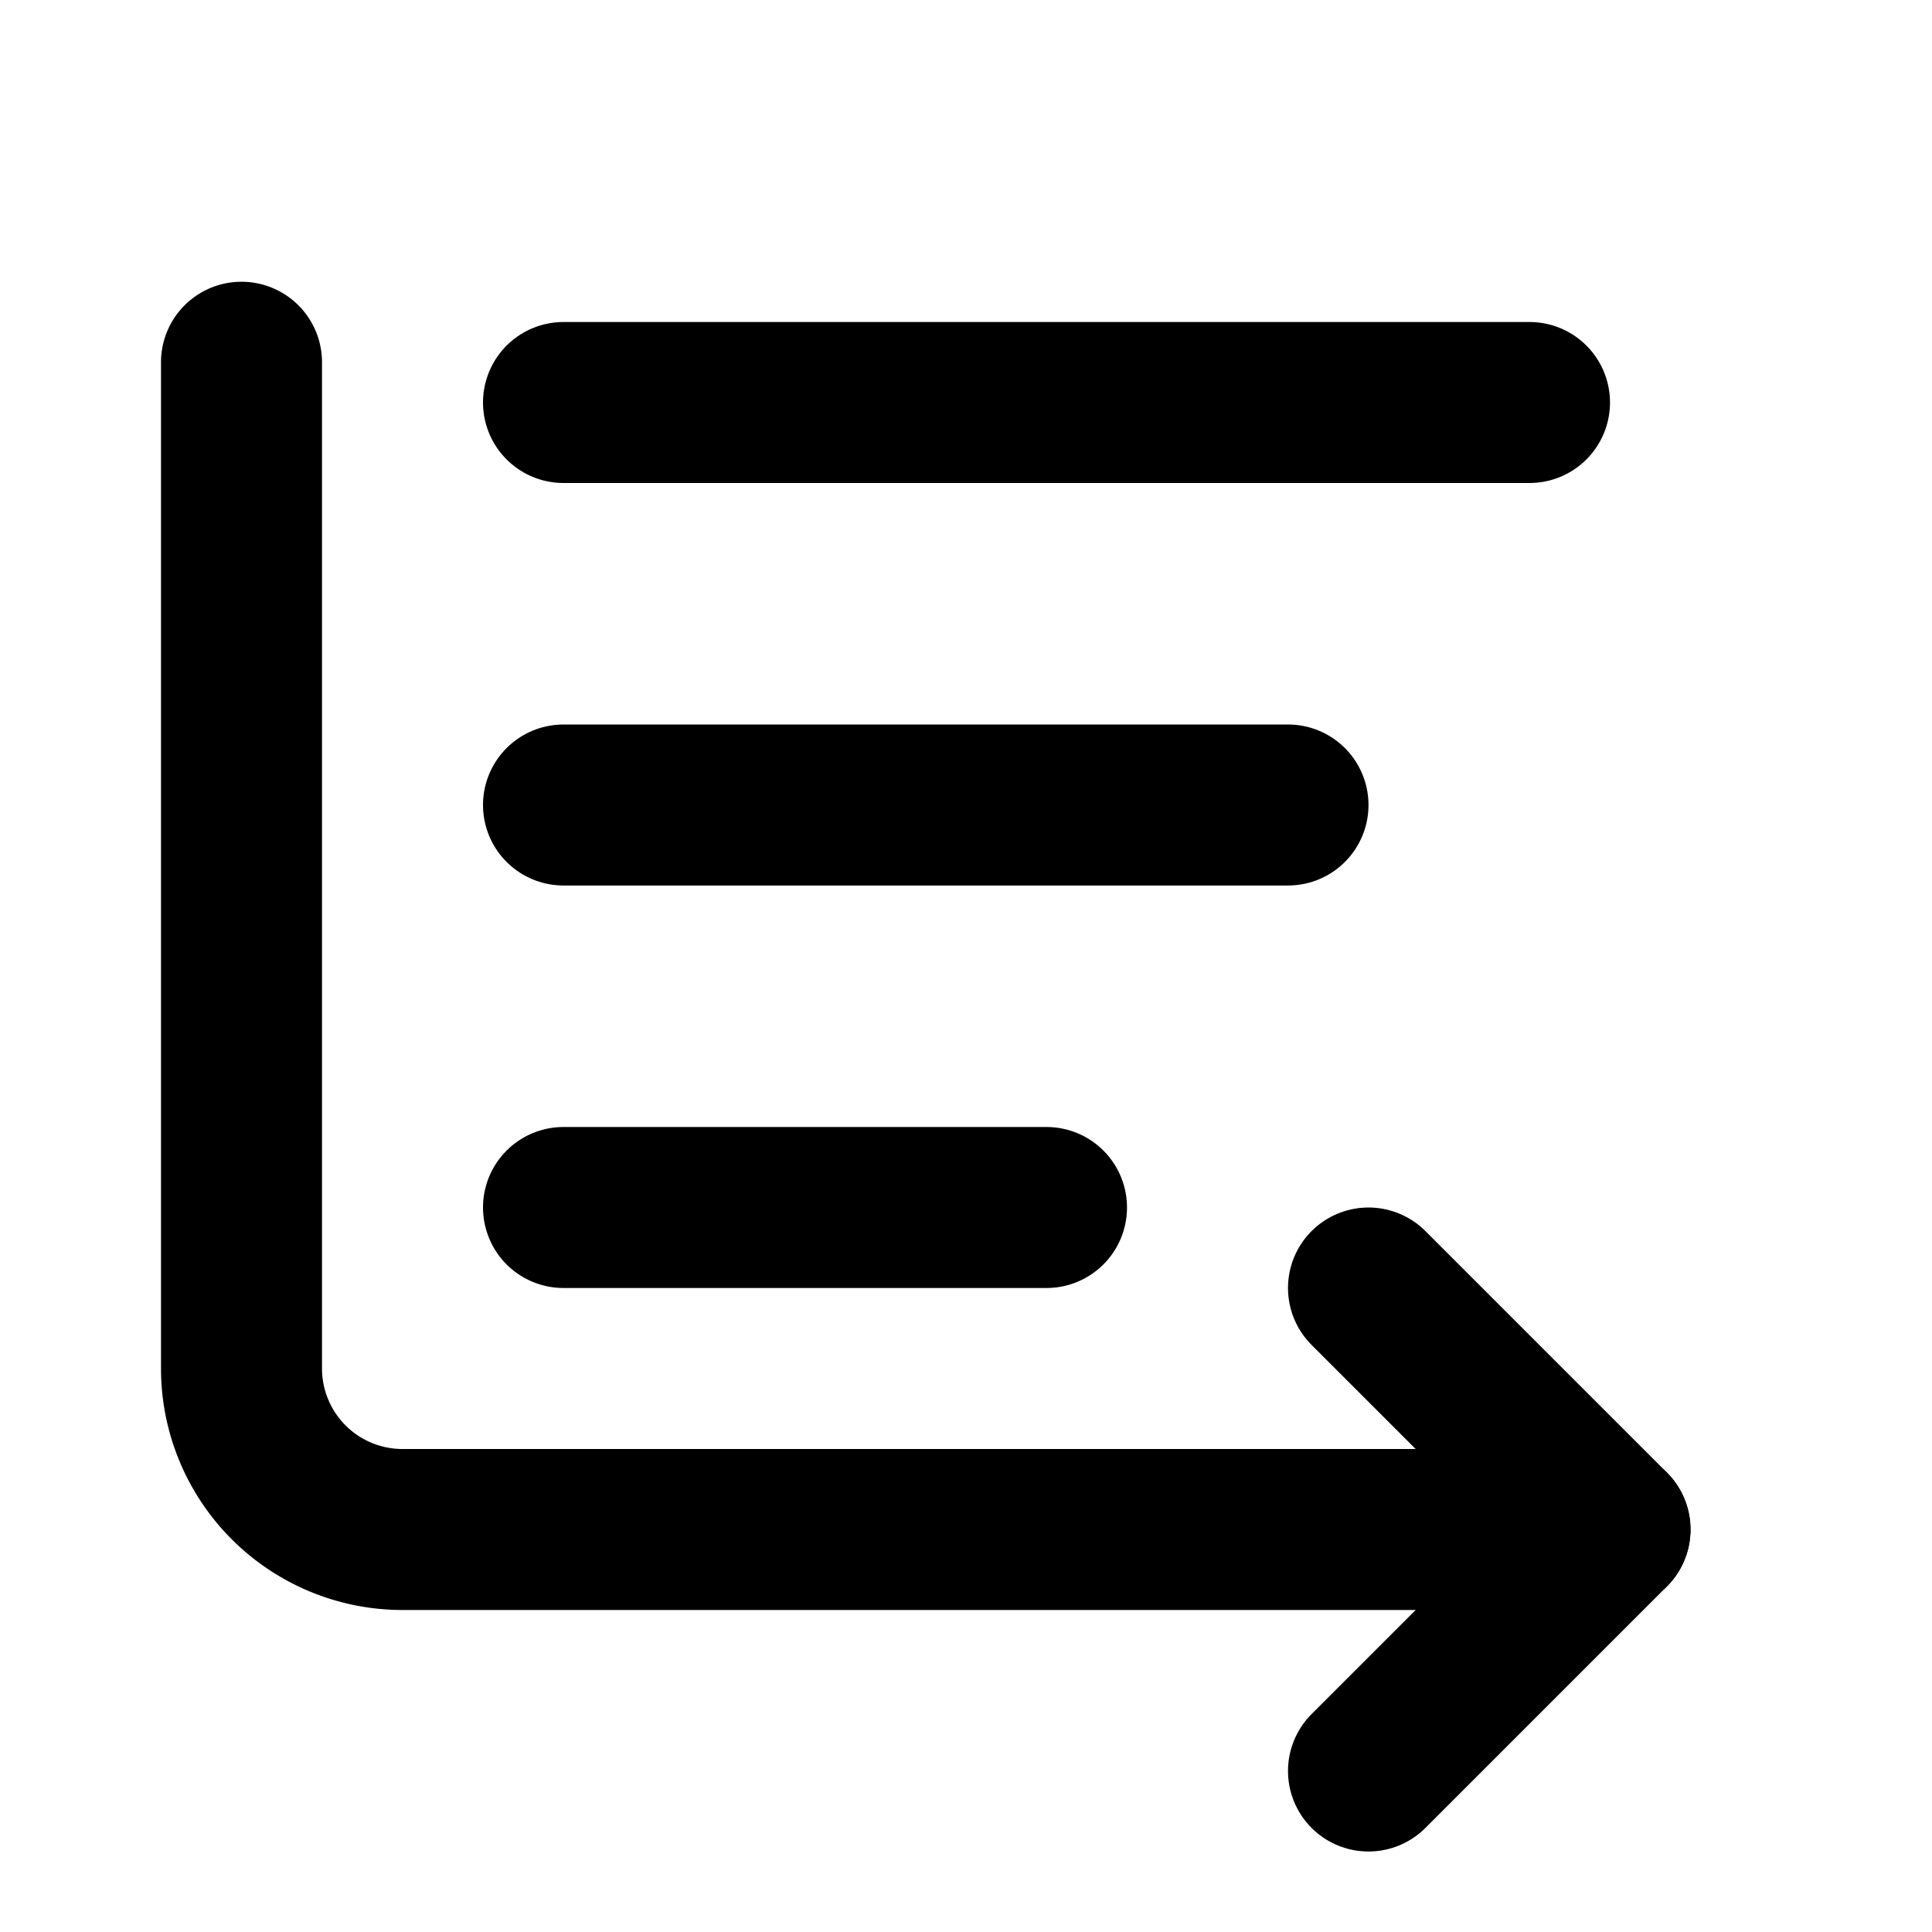 <svg
  xmlns="http://www.w3.org/2000/svg"
  width="24"
  height="24"
  viewBox="0 0 24 24"
  fill="none"
  stroke="currentColor"
  stroke-width="2"
  stroke-linecap="round"
  stroke-linejoin="round"
>
  <path d="m17 16 3 3-3 3" />
  <path d="M19 5H7" />
  <path d="M3 4.5V17a2 2 0 0 0 2 2h15" />
  <path d="M7 10h9" />
  <path d="M7 15h6" />
</svg>
